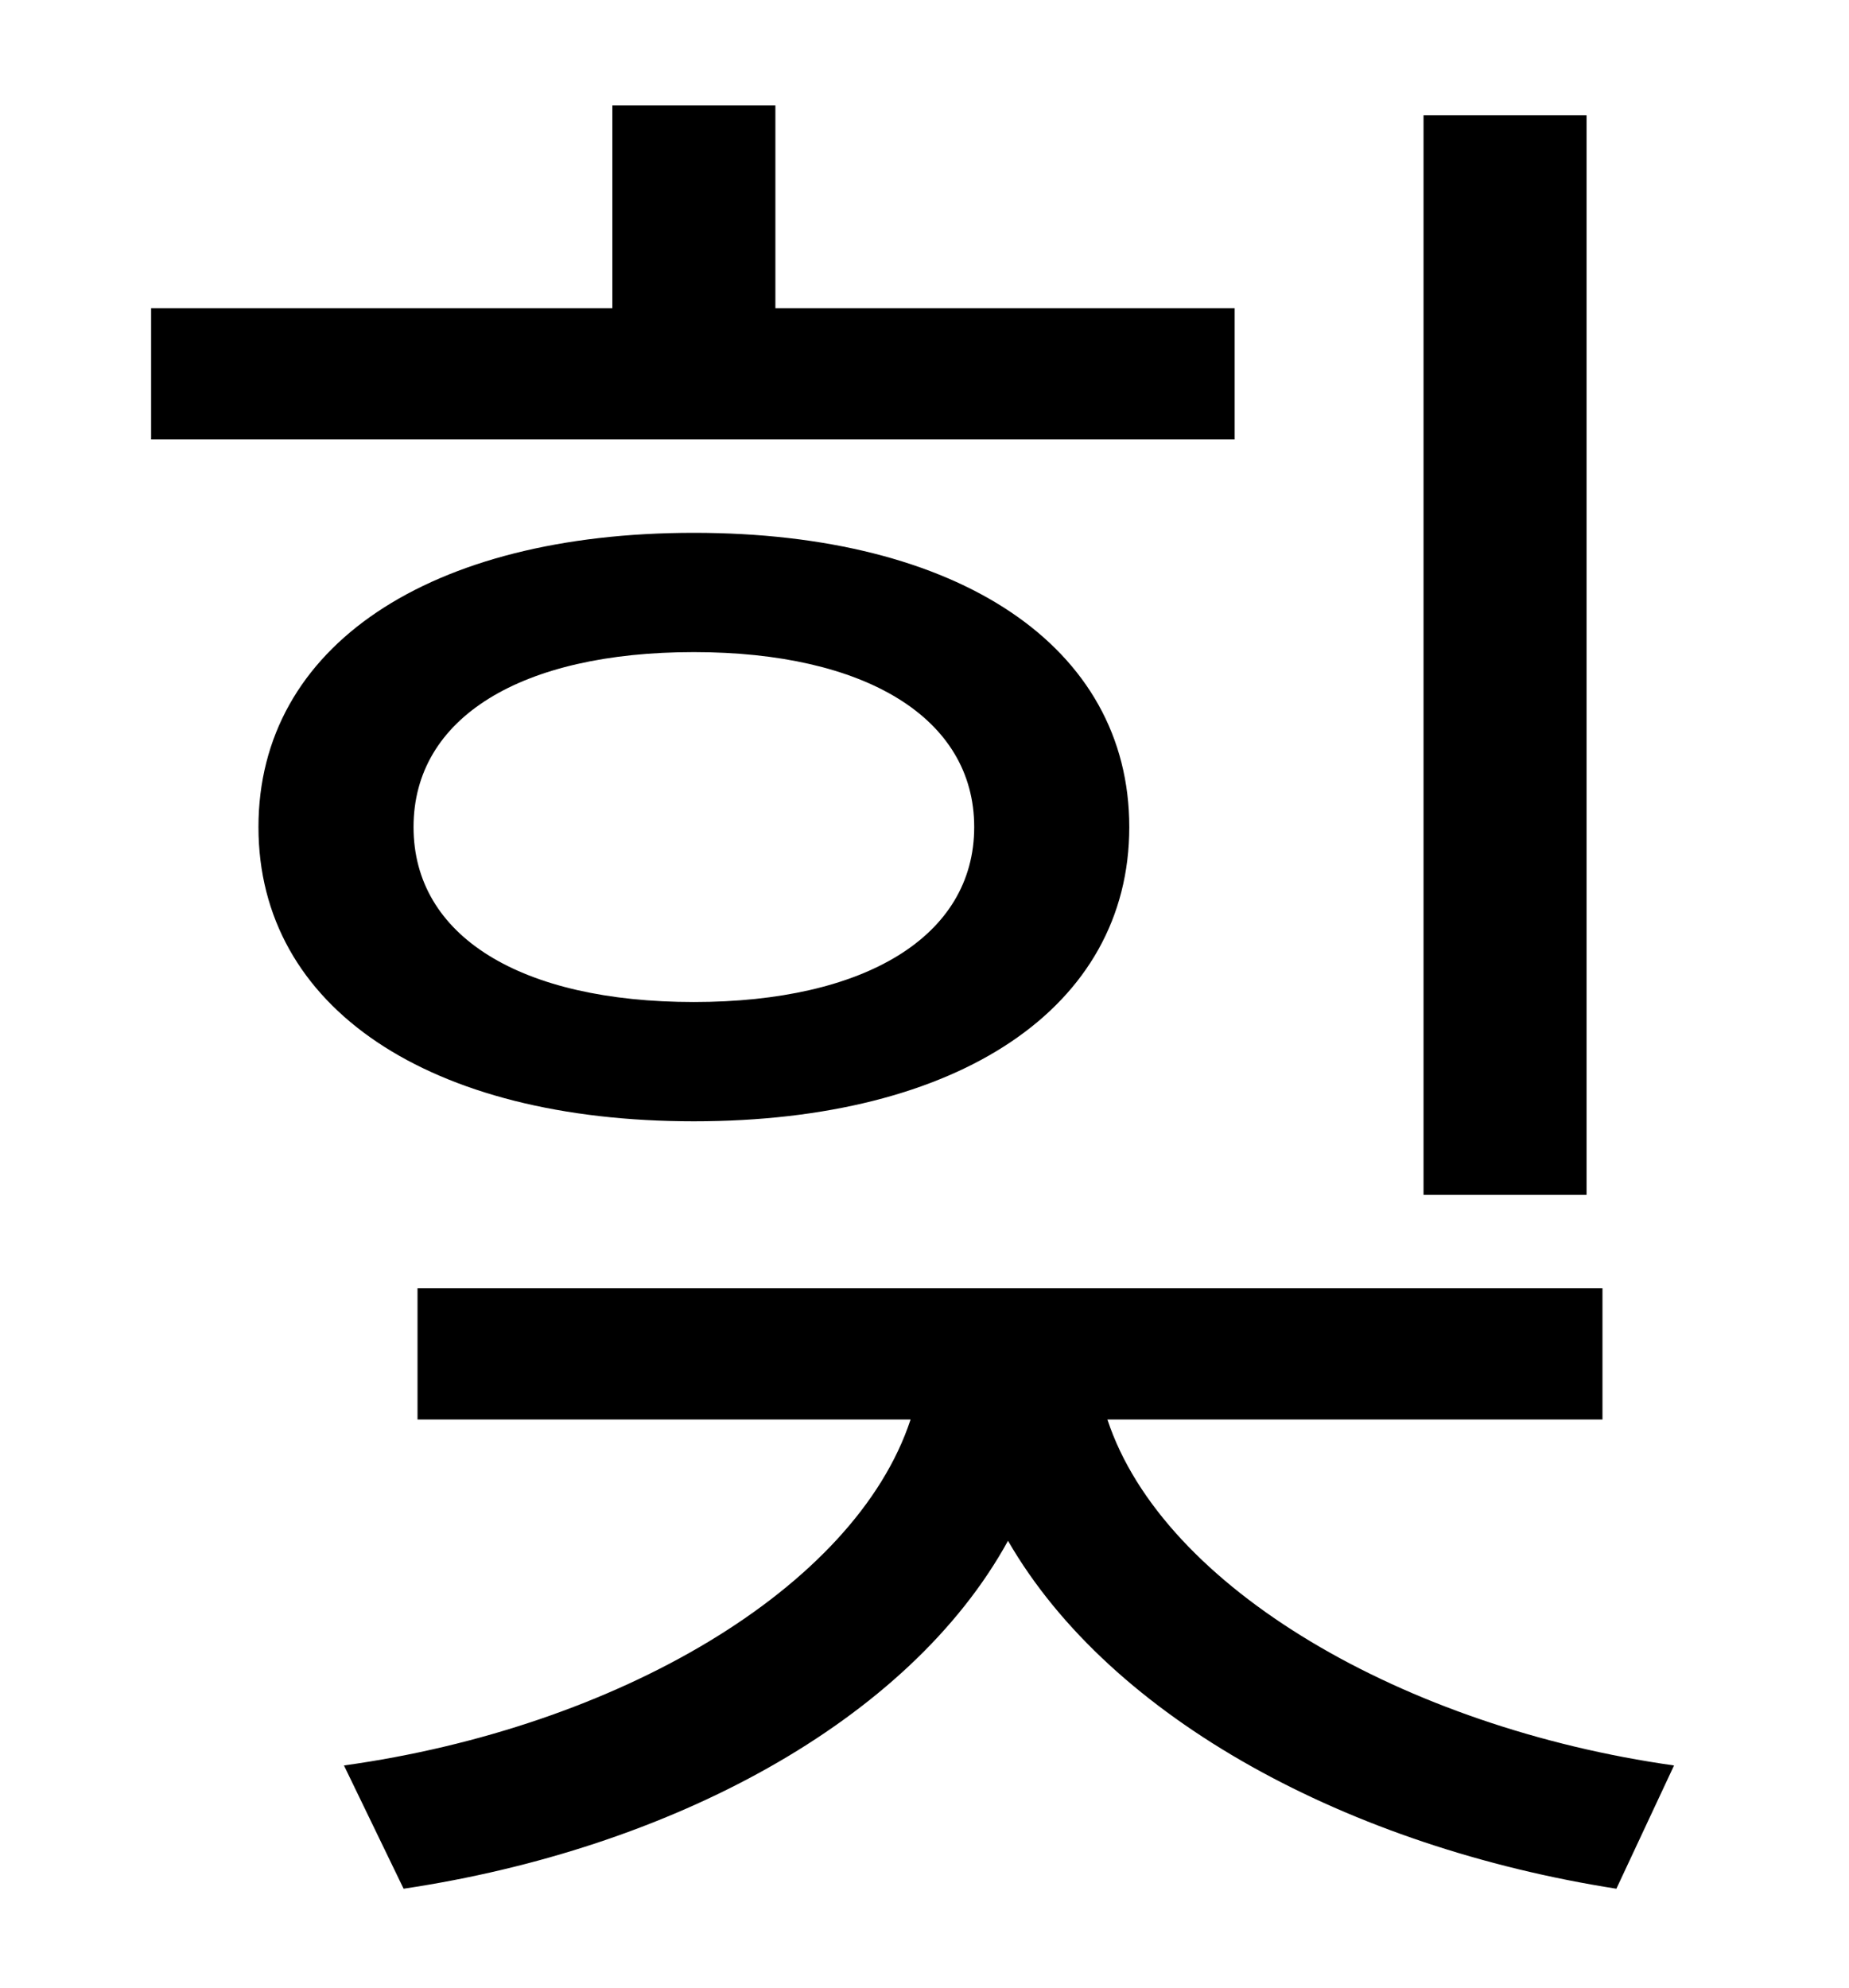 <?xml version="1.0" standalone="no"?>
<!DOCTYPE svg PUBLIC "-//W3C//DTD SVG 1.1//EN" "http://www.w3.org/Graphics/SVG/1.1/DTD/svg11.dtd" >
<svg xmlns="http://www.w3.org/2000/svg" xmlns:xlink="http://www.w3.org/1999/xlink" version="1.1" viewBox="-10 0 930 1000">
   <path fill="currentColor"
d="M788 58v543h-82v-543h82zM611 155v66h-545v-66h232v-102h82v102h231zM198 416c0 55 54 88 141 88c86 0 141 -33 141 -88s-55 -88 -141 -88c-87 0 -141 33 -141 88zM558 416c0 91 -86 148 -219 148s-219 -57 -219 -148s86 -148 219 -148s219 57 219 148zM796 714h-249
c28 85 150 155 285 174l-29 62c-134 -21 -254 -85 -306 -175c-50 91 -170 155 -304 175l-30 -62c137 -19 257 -89 285 -174h-248v-66h596v66z" />
</svg>
